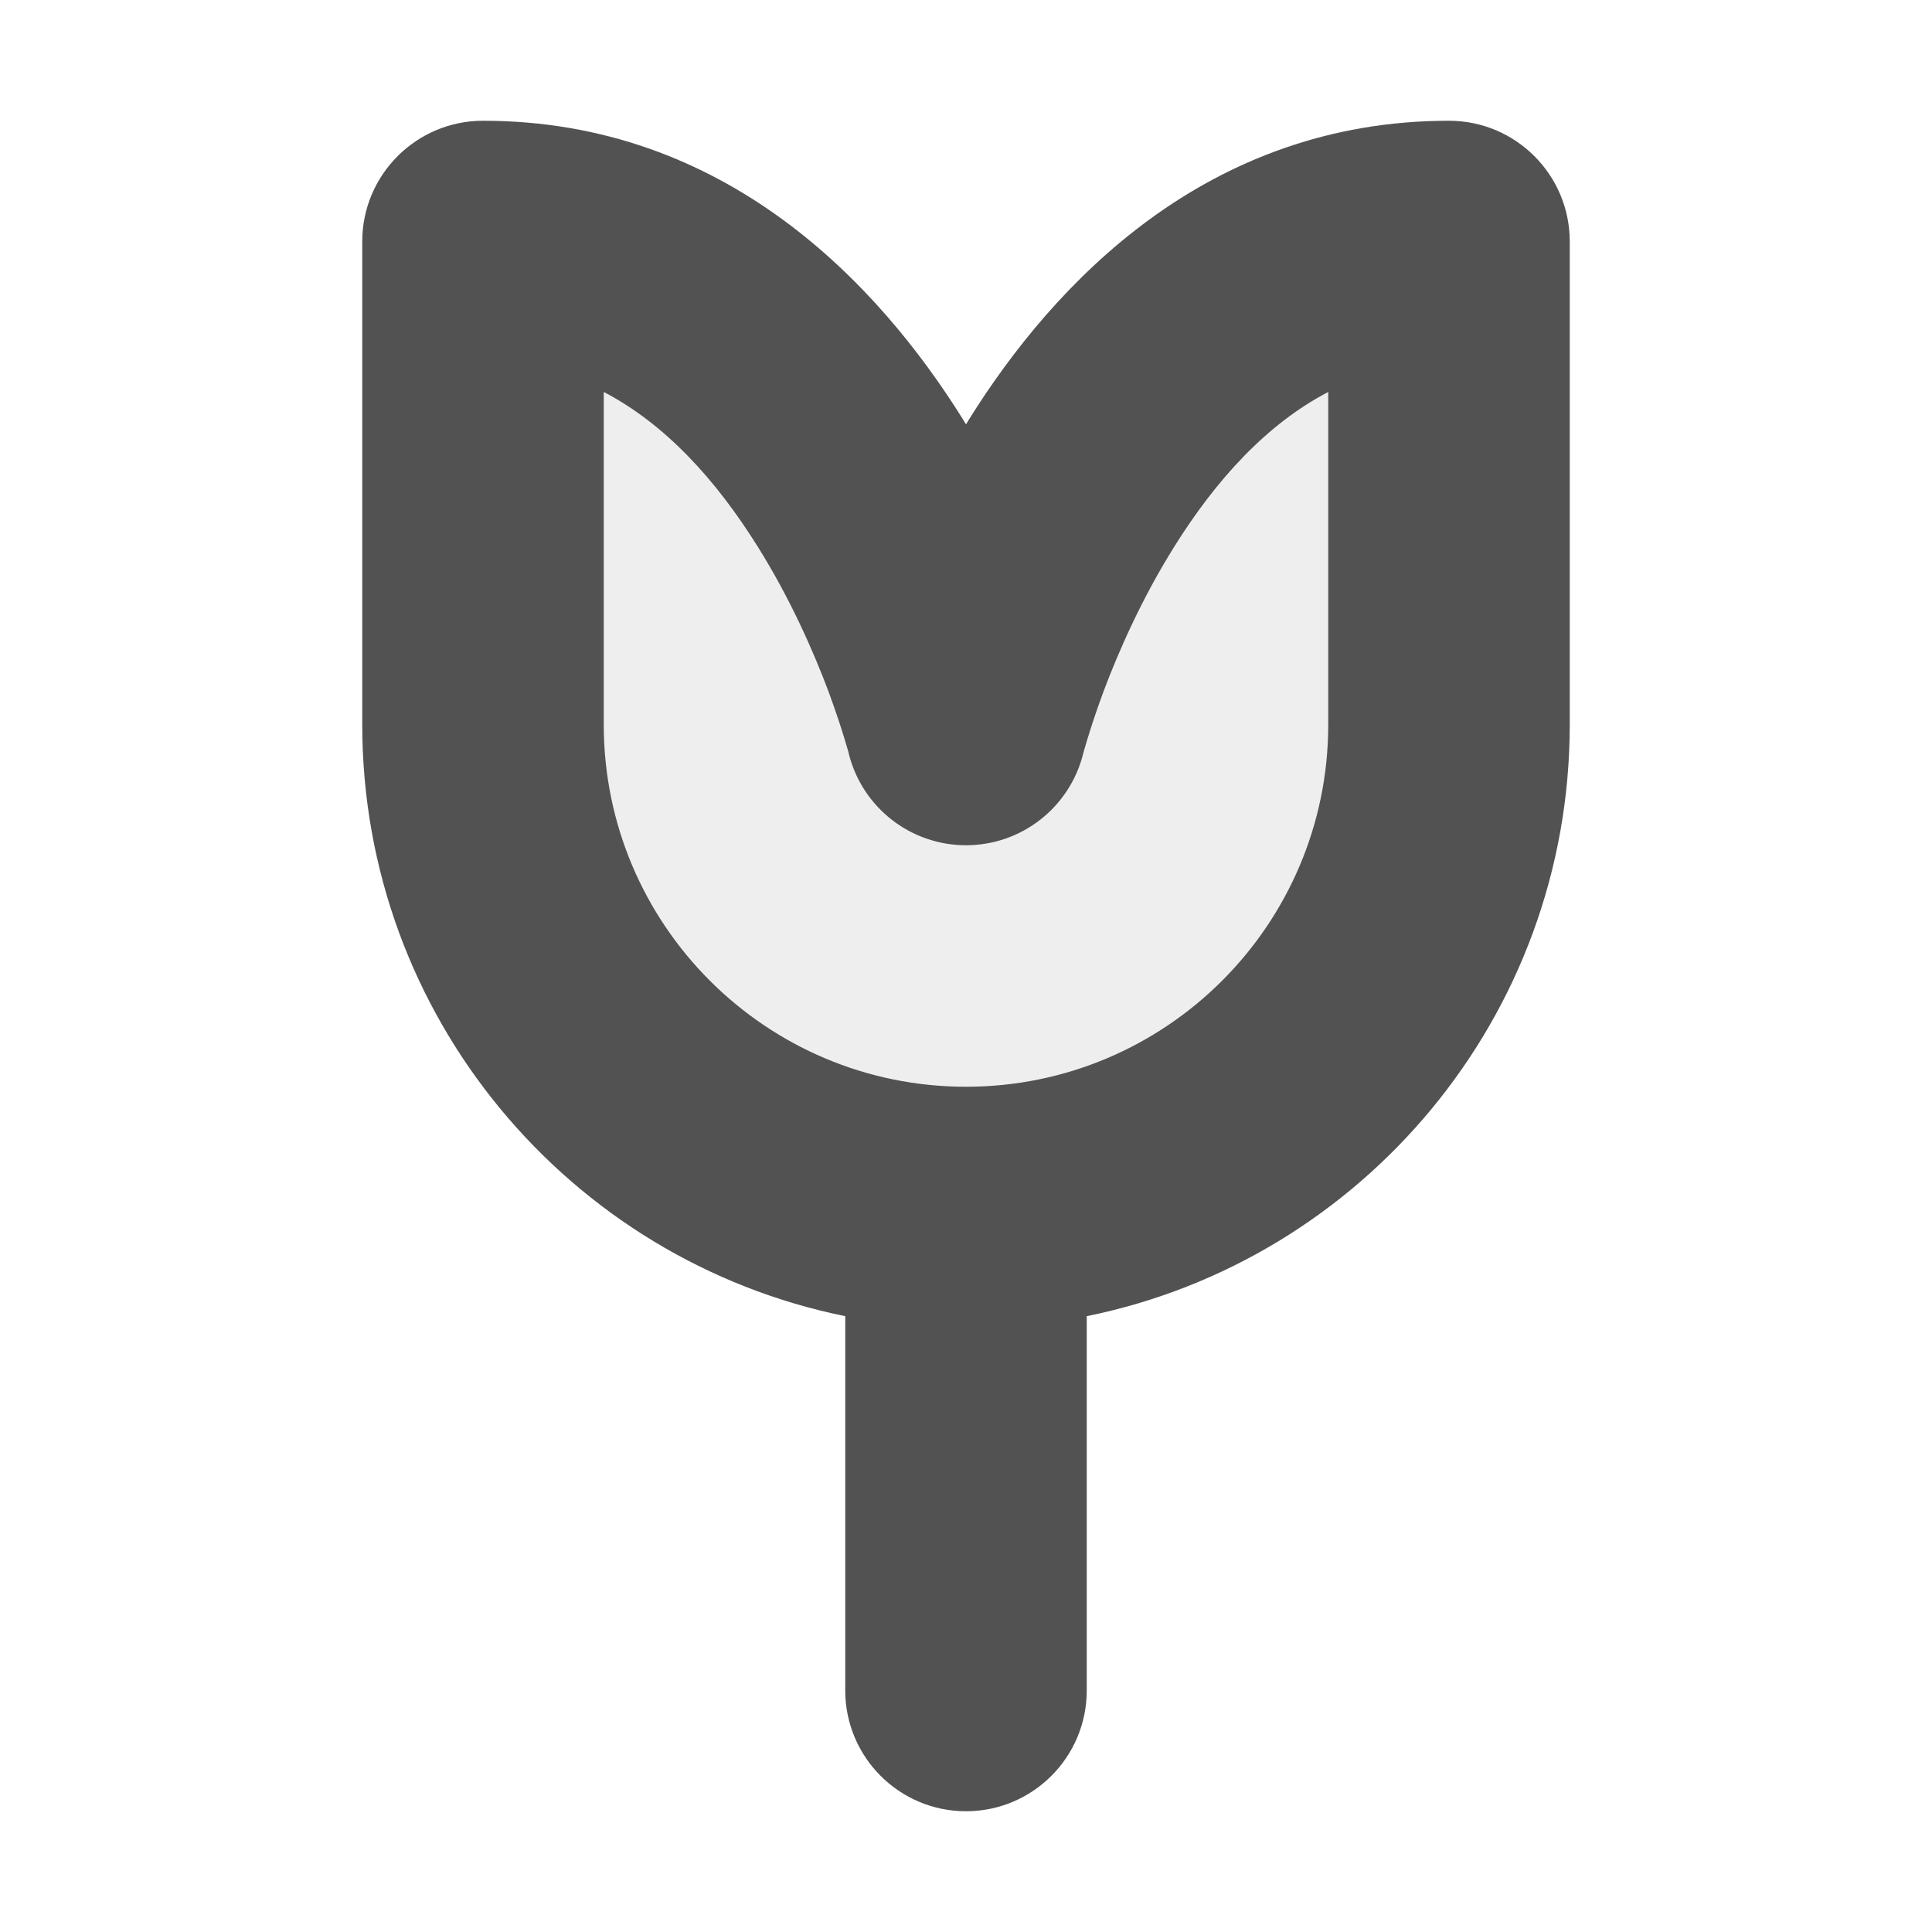 <svg width="16" height="16" viewBox="0 0 16 16" fill="none" xmlns="http://www.w3.org/2000/svg">
<path opacity="0.1" d="M4 2C7 2 8 6 8 6C8 6 9 2 12 2V6C12 8.209 10.209 10 8 10C5.791 10 4 8.209 4 6V2Z" fill="#525252"/>
<path fill-rule="evenodd" clip-rule="evenodd" d="M4 1C3.448 1 3 1.448 3 2V6C3 8.419 4.718 10.437 7 10.9V14C7 14.552 7.448 15 8 15C8.552 15 9 14.552 9 14V10.9C11.282 10.437 13 8.419 13 6V2C13 1.448 12.552 1 12 1C9.989 1 8.725 2.353 8.027 3.47L8 3.514L7.973 3.47C7.275 2.353 6.011 1 4 1ZM8.97 6.243L8.97 6.243C8.858 6.688 8.459 7 8 7C7.542 7 7.143 6.689 7.03 6.245L7.03 6.245L7.03 6.244L7.03 6.244L7.03 6.242L7.024 6.22C7.018 6.199 7.008 6.164 6.994 6.119C6.966 6.027 6.922 5.891 6.861 5.726C6.736 5.393 6.544 4.957 6.277 4.53C5.93 3.974 5.51 3.512 5 3.246V6C5 7.657 6.343 9 8 9C9.657 9 11 7.657 11 6V3.246C10.49 3.512 10.07 3.974 9.723 4.53C9.456 4.957 9.264 5.393 9.139 5.726C9.078 5.891 9.034 6.027 9.006 6.119C8.992 6.164 8.982 6.199 8.976 6.22L8.97 6.242L8.97 6.243Z" fill="#525252"/>
</svg>
